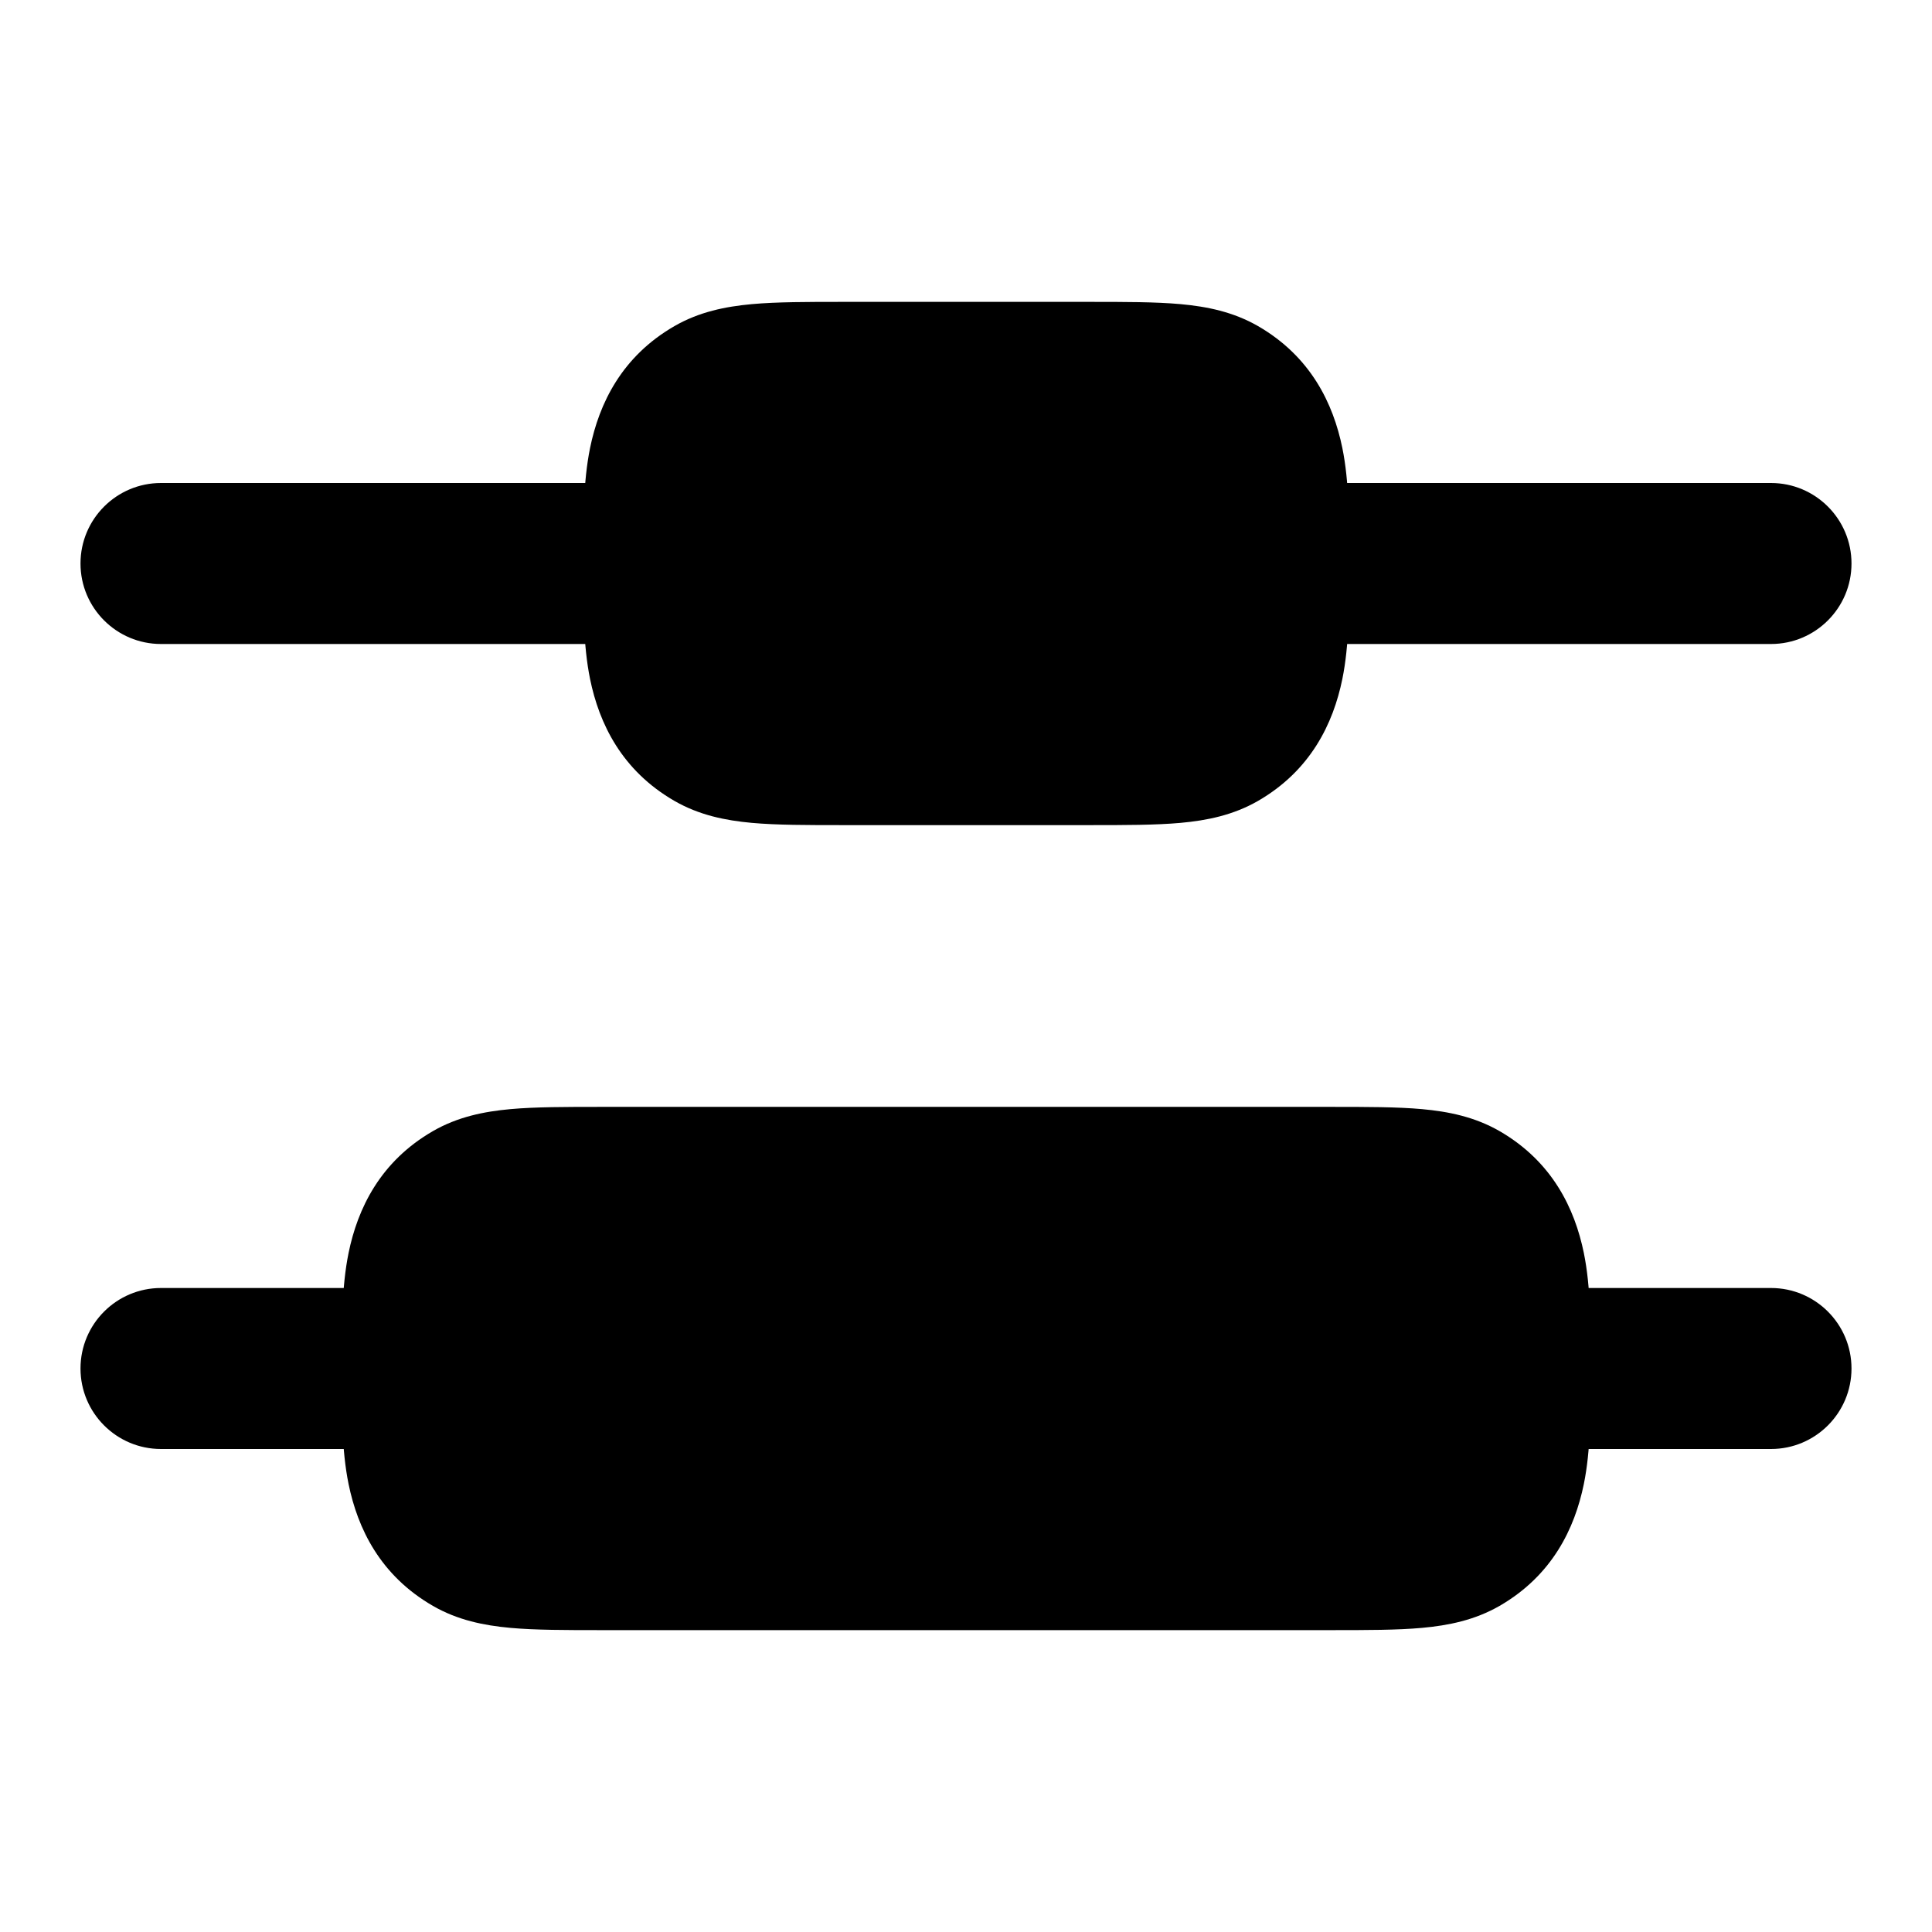 <svg width="24" height="24" viewBox="0 0 24 24" xmlns="http://www.w3.org/2000/svg">
    <path fill-rule="evenodd" clip-rule="evenodd" d="M1 17C1 16.448 1.448 16 2 16L5 16C5.552 16 6 16.448 6 17C6 17.552 5.552 18 5 18L2 18C1.448 18 1 17.552 1 17ZM18 17C18 16.448 18.448 16 19 16L22 16C22.552 16 23 16.448 23 17C23 17.552 22.552 18 22 18L19 18C18.448 18 18 17.552 18 17Z"/>
    <path d="M7.251 7.183C7.252 7.118 7.253 7.057 7.253 7C7.253 6.943 7.252 6.882 7.251 6.817C7.248 6.461 7.243 5.992 7.33 5.565C7.443 5.012 7.723 4.429 8.378 4.051C8.685 3.874 9.011 3.808 9.34 3.778C9.651 3.75 10.031 3.75 10.47 3.75L13.535 3.75C13.975 3.75 14.354 3.75 14.665 3.778C14.995 3.808 15.32 3.874 15.628 4.051C16.282 4.429 16.562 5.012 16.675 5.565C16.762 5.992 16.757 6.461 16.754 6.817L16.754 6.817C16.753 6.882 16.753 6.943 16.753 7C16.753 7.057 16.753 7.118 16.754 7.183L16.754 7.183C16.757 7.539 16.762 8.008 16.675 8.435C16.562 8.988 16.282 9.571 15.628 9.949C15.32 10.126 14.995 10.192 14.665 10.222C14.354 10.25 13.975 10.25 13.535 10.25L13.535 10.25L10.47 10.25L10.47 10.25C10.031 10.25 9.651 10.25 9.34 10.222C9.011 10.192 8.685 10.126 8.378 9.949C7.723 9.571 7.443 8.988 7.33 8.435C7.243 8.008 7.248 7.539 7.251 7.183Z"/>
    <path d="M4.251 17.183C4.252 17.118 4.253 17.057 4.253 17C4.253 16.943 4.252 16.882 4.251 16.817C4.248 16.461 4.243 15.992 4.33 15.565C4.443 15.012 4.723 14.429 5.378 14.051C5.685 13.874 6.011 13.808 6.34 13.778C6.651 13.75 7.031 13.75 7.47 13.75L16.535 13.75C16.975 13.75 17.354 13.75 17.665 13.778C17.994 13.808 18.32 13.874 18.628 14.051C19.282 14.429 19.562 15.012 19.675 15.565C19.762 15.992 19.757 16.461 19.754 16.817L19.754 16.817C19.753 16.882 19.753 16.943 19.753 17C19.753 17.057 19.753 17.118 19.754 17.183L19.754 17.183C19.757 17.539 19.762 18.008 19.675 18.435C19.562 18.988 19.282 19.571 18.628 19.949C18.32 20.126 17.994 20.192 17.665 20.222C17.354 20.25 16.975 20.25 16.535 20.25L16.535 20.25L7.47 20.25L7.47 20.25C7.031 20.25 6.651 20.25 6.34 20.222C6.011 20.192 5.685 20.126 5.378 19.949C4.723 19.571 4.443 18.988 4.33 18.435C4.243 18.008 4.248 17.539 4.251 17.183Z"/>
    <path fill-rule="evenodd" clip-rule="evenodd" d="M1 7C1 6.448 1.448 6 2 6L8 6C8.552 6 9 6.448 9 7C9 7.552 8.552 8 8 8L2 8C1.448 8 1 7.552 1 7ZM15 7C15 6.448 15.448 6 16 6L22 6C22.552 6 23 6.448 23 7C23 7.552 22.552 8 22 8L16 8C15.448 8 15 7.552 15 7Z"/>
</svg>
